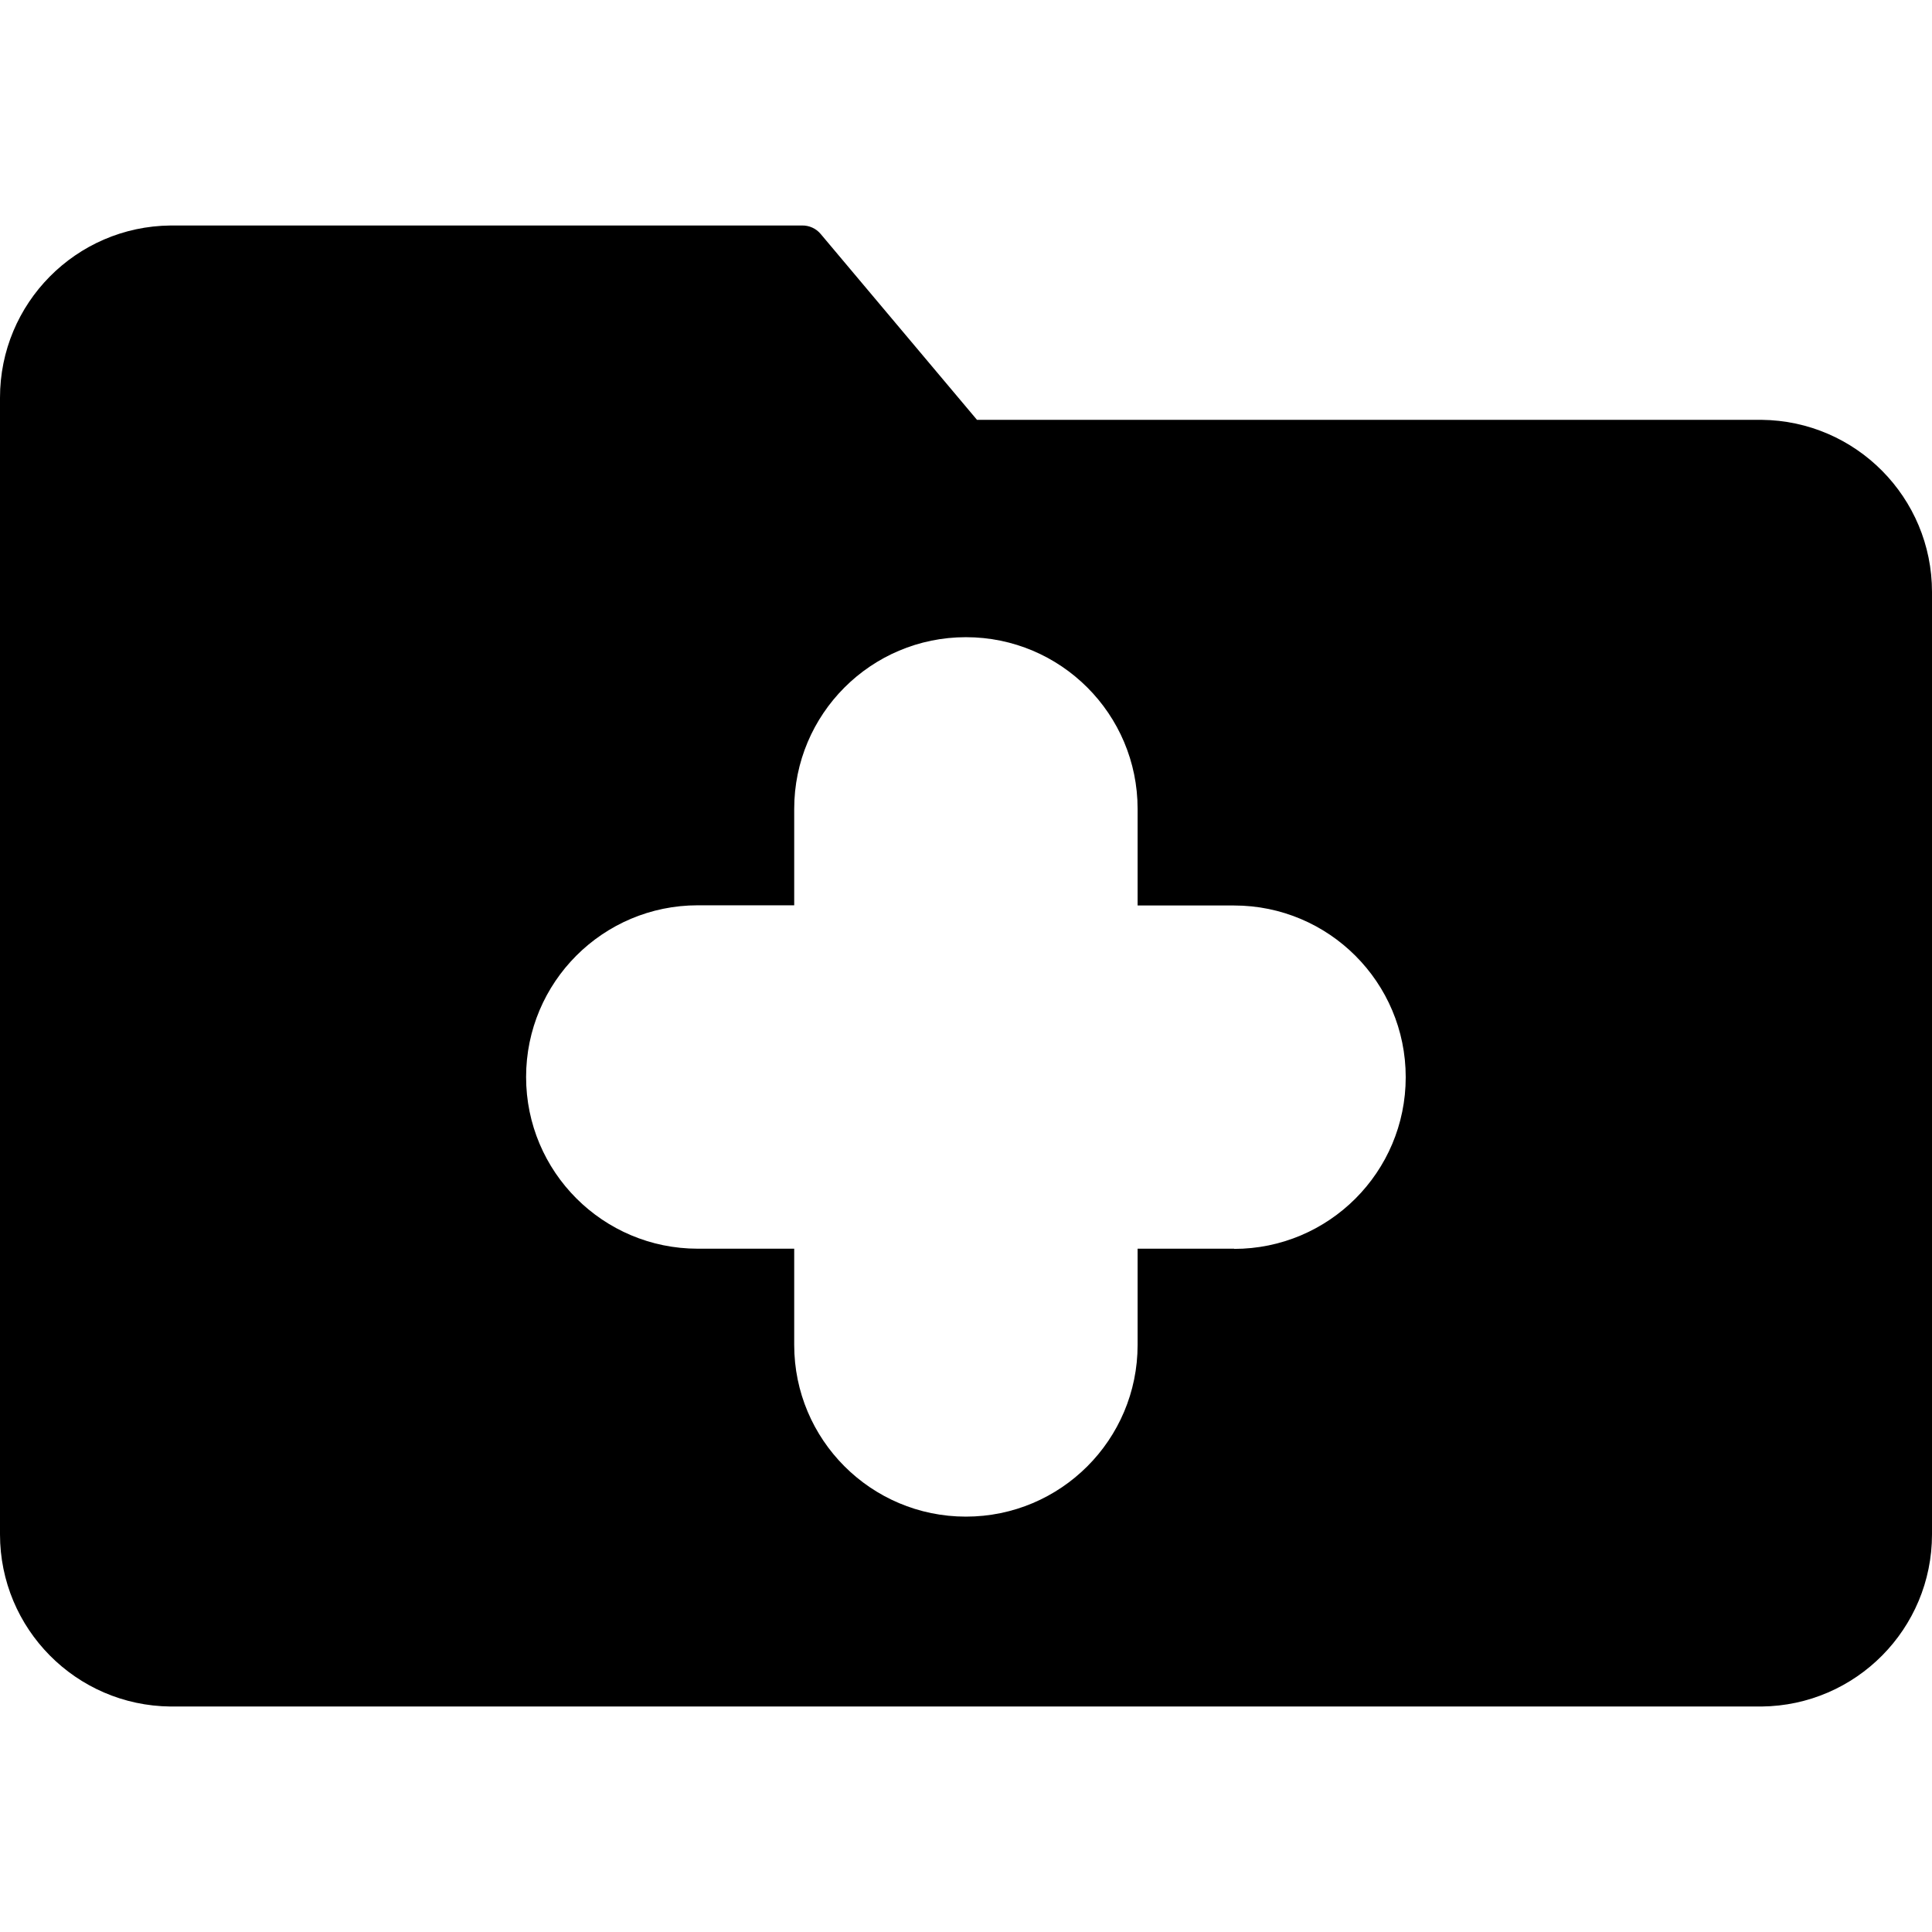 <?xml version="1.0" encoding="iso-8859-1"?>
<!-- Generator: Adobe Illustrator 19.0.0, SVG Export Plug-In . SVG Version: 6.00 Build 0)  -->
<svg version="1.1" id="Capa_1" xmlns="http://www.w3.org/2000/svg" xmlns:xlink="http://www.w3.org/1999/xlink" x="0px" y="0px"
	 viewBox="0 0 408 408" style="enable-background:new 0 0 408 408;" xml:space="preserve">
<g>
	<g>
		<path d="M372,88.661H206.32l-33-39.24c-0.985-1.184-2.461-1.848-4-1.8H36c-19.956,0.198-36.023,16.443-36,36.4v240
			c-0.001,19.941,16.06,36.163,36,36.36h336c19.94-0.197,36.001-16.419,36-36.36v-199C408.001,105.08,391.94,88.859,372,88.661z
			 M260.6,263.741l0.04-0.04h-20.4v20.32c0,20.026-16.234,36.26-36.26,36.26c-20.026,0-36.26-16.234-36.26-36.26v-20.32h-20.36
			c-20.026,0-36.26-16.234-36.26-36.26s16.234-36.26,36.26-36.26h20.36v-20.36c0-20.026,16.234-36.26,36.26-36.26
			c20.026,0,36.26,16.234,36.26,36.26v20.4h20.36c20.026,0,36.26,16.234,36.26,36.26C296.86,247.507,280.626,263.741,260.6,263.741z
			"/>
	</g>
</g>
<g>
</g>
<g>
</g>
<g>
</g>
<g>
</g>
<g>
</g>
<g>
</g>
<g>
</g>
<g>
</g>
<g>
</g>
<g>
</g>
<g>
</g>
<g>
</g>
<g>
</g>
<g>
</g>
<g>
</g>
</svg>
